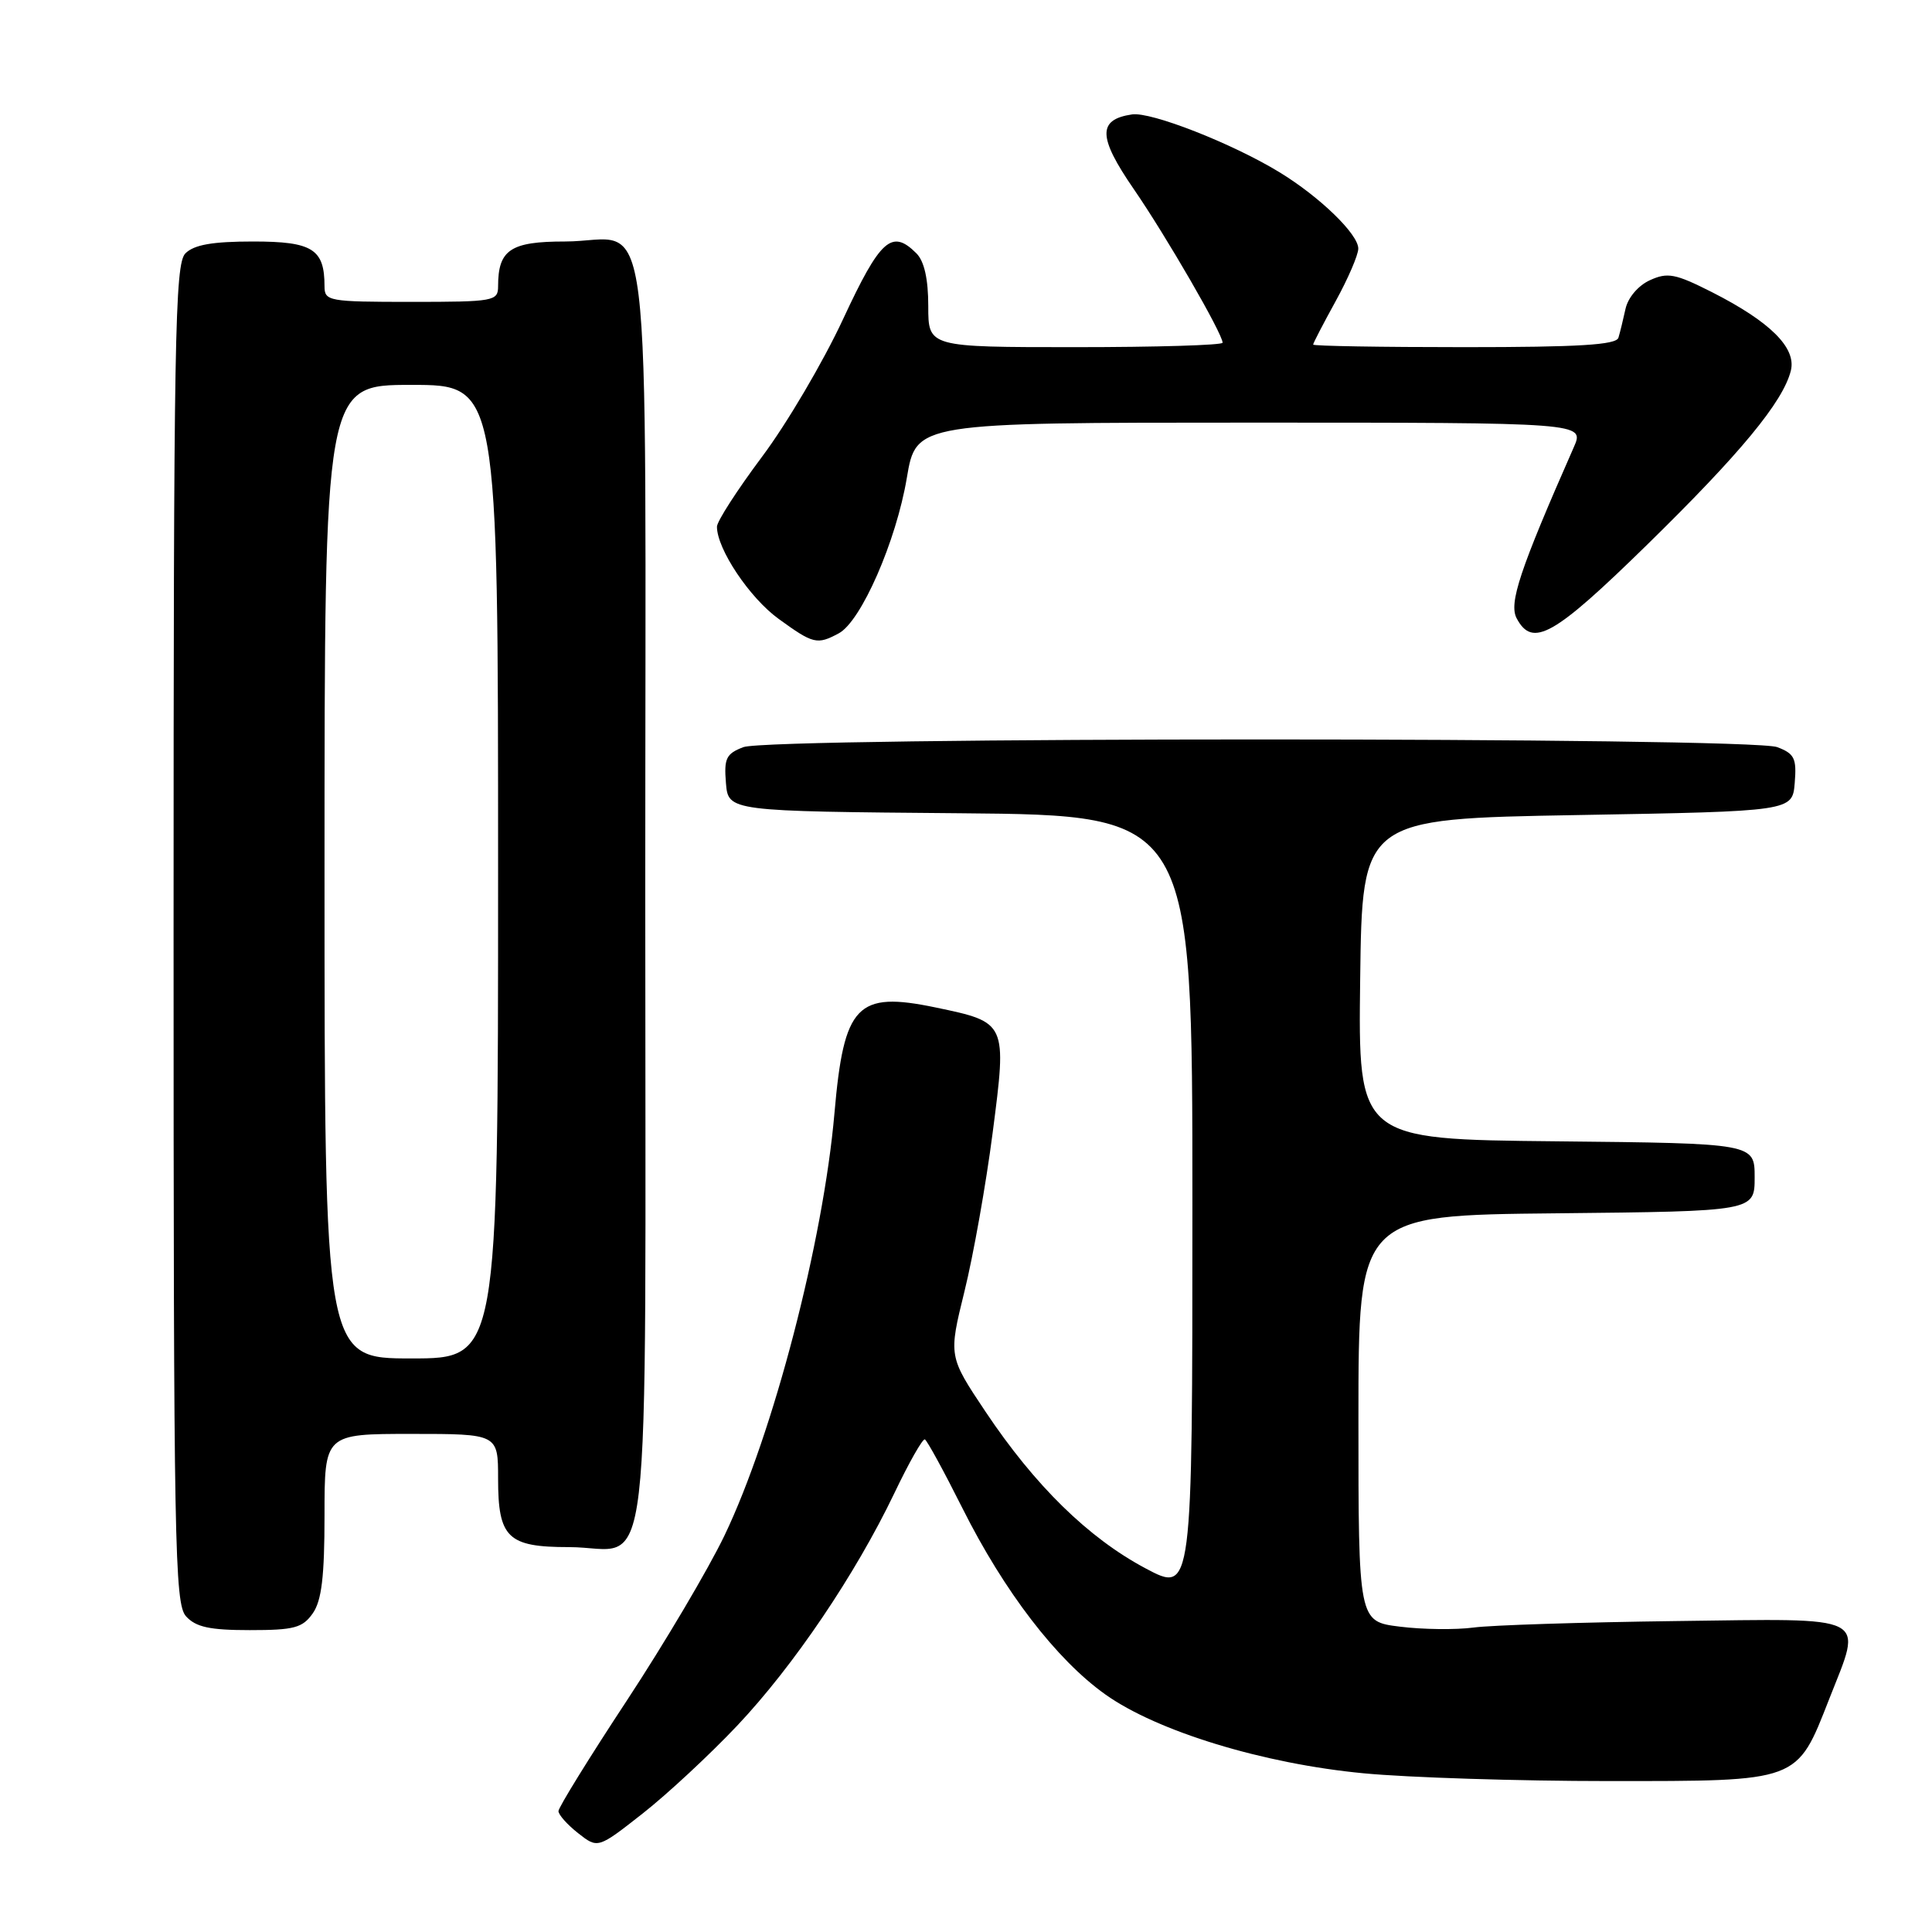 <?xml version="1.0" encoding="UTF-8" standalone="no"?>
<!DOCTYPE svg PUBLIC "-//W3C//DTD SVG 1.1//EN" "http://www.w3.org/Graphics/SVG/1.1/DTD/svg11.dtd" >
<svg xmlns="http://www.w3.org/2000/svg" xmlns:xlink="http://www.w3.org/1999/xlink" version="1.1" viewBox="0 0 256 256">
 <g >
 <path fill="currentColor"
d=" M 97.68 228.66 C 105.16 220.74 113.33 208.65 118.49 197.89 C 120.43 193.82 122.26 190.60 122.55 190.73 C 122.84 190.86 125.08 194.96 127.53 199.85 C 133.06 210.89 139.99 219.92 146.46 224.52 C 153.34 229.42 167.41 233.71 180.68 234.97 C 186.63 235.54 201.23 236.00 213.12 236.00 C 238.54 236.00 238.04 236.19 242.39 225.10 C 246.82 213.81 248.12 214.47 221.99 214.80 C 209.62 214.96 197.58 215.34 195.24 215.66 C 192.90 215.97 188.52 215.92 185.49 215.54 C 180.00 214.86 180.00 214.86 180.00 187.94 C 180.00 161.03 180.00 161.03 206.25 160.77 C 232.50 160.50 232.50 160.50 232.50 156.00 C 232.50 151.50 232.50 151.50 206.23 151.23 C 179.96 150.97 179.96 150.97 180.23 129.73 C 180.50 108.50 180.50 108.50 209.00 108.00 C 237.50 107.50 237.50 107.50 237.81 103.75 C 238.08 100.49 237.78 99.87 235.50 99.00 C 231.92 97.64 102.08 97.64 98.50 99.00 C 96.22 99.87 95.92 100.49 96.19 103.75 C 96.50 107.50 96.50 107.50 127.25 107.76 C 158.00 108.03 158.00 108.03 158.00 159.57 C 158.00 211.12 158.00 211.12 151.78 207.81 C 144.21 203.78 137.13 196.85 130.59 187.06 C 125.68 179.71 125.68 179.71 127.80 171.10 C 128.97 166.37 130.65 156.92 131.53 150.11 C 133.43 135.45 133.44 135.47 123.95 133.49 C 113.54 131.32 111.82 133.12 110.57 147.50 C 109.09 164.51 102.45 190.00 96.00 203.46 C 93.88 207.88 88.07 217.71 83.08 225.30 C 78.08 232.89 74.00 239.50 74.00 239.98 C 74.00 240.46 75.17 241.78 76.61 242.91 C 79.22 244.96 79.22 244.96 85.18 240.28 C 88.46 237.70 94.08 232.47 97.68 228.66 Z  M 41.44 213.78 C 42.62 212.10 43.00 208.91 43.00 200.78 C 43.00 190.00 43.00 190.00 54.50 190.00 C 66.00 190.00 66.00 190.00 66.00 195.93 C 66.00 203.77 67.27 205.00 75.38 205.00 C 86.61 205.00 85.50 214.51 85.50 118.50 C 85.50 22.21 86.71 32.00 74.84 32.00 C 67.64 32.00 66.00 33.10 66.00 37.93 C 66.00 39.90 65.46 40.00 54.50 40.00 C 43.54 40.00 43.00 39.90 43.00 37.93 C 43.00 33.00 41.41 32.00 33.54 32.00 C 28.15 32.00 25.72 32.43 24.57 33.57 C 23.17 34.98 23.00 44.53 23.00 123.74 C 23.00 204.78 23.14 212.50 24.65 214.17 C 25.95 215.60 27.79 216.00 33.10 216.00 C 38.98 216.00 40.09 215.70 41.44 213.78 Z  M 111.14 83.92 C 114.10 82.34 118.75 71.72 120.16 63.32 C 121.39 56.00 121.39 56.00 165.68 56.00 C 209.97 56.00 209.97 56.00 208.54 59.25 C 201.36 75.55 199.90 79.94 200.97 81.94 C 203.07 85.87 205.87 84.29 218.18 72.25 C 230.62 60.08 236.28 53.23 237.30 49.10 C 238.04 46.08 234.55 42.62 226.80 38.69 C 221.99 36.26 220.96 36.06 218.62 37.13 C 217.08 37.83 215.72 39.43 215.39 40.92 C 215.08 42.34 214.66 44.06 214.45 44.75 C 214.16 45.70 209.18 46.00 194.03 46.00 C 183.01 46.00 174.00 45.85 174.00 45.66 C 174.00 45.47 175.34 42.89 176.98 39.91 C 178.62 36.93 179.97 33.80 179.98 32.95 C 180.00 31.04 174.87 26.07 169.50 22.80 C 163.22 18.98 152.52 14.79 150.00 15.16 C 145.42 15.84 145.48 18.15 150.22 25.04 C 154.53 31.30 162.00 44.22 162.00 45.41 C 162.00 45.74 153.22 46.00 142.50 46.00 C 123.00 46.00 123.00 46.00 123.00 40.57 C 123.00 36.97 122.47 34.61 121.43 33.57 C 118.17 30.31 116.65 31.67 111.71 42.29 C 109.08 47.95 104.24 56.17 100.96 60.54 C 97.69 64.92 95.00 69.08 95.00 69.79 C 95.00 72.75 99.33 79.23 103.18 82.01 C 107.77 85.34 108.27 85.46 111.14 83.92 Z  M 43.00 115.50 C 43.00 51.00 43.00 51.00 54.50 51.00 C 66.00 51.00 66.00 51.00 66.00 115.50 C 66.00 180.00 66.00 180.00 54.50 180.00 C 43.00 180.00 43.00 180.00 43.00 115.50 Z "/>
</g>
</svg>